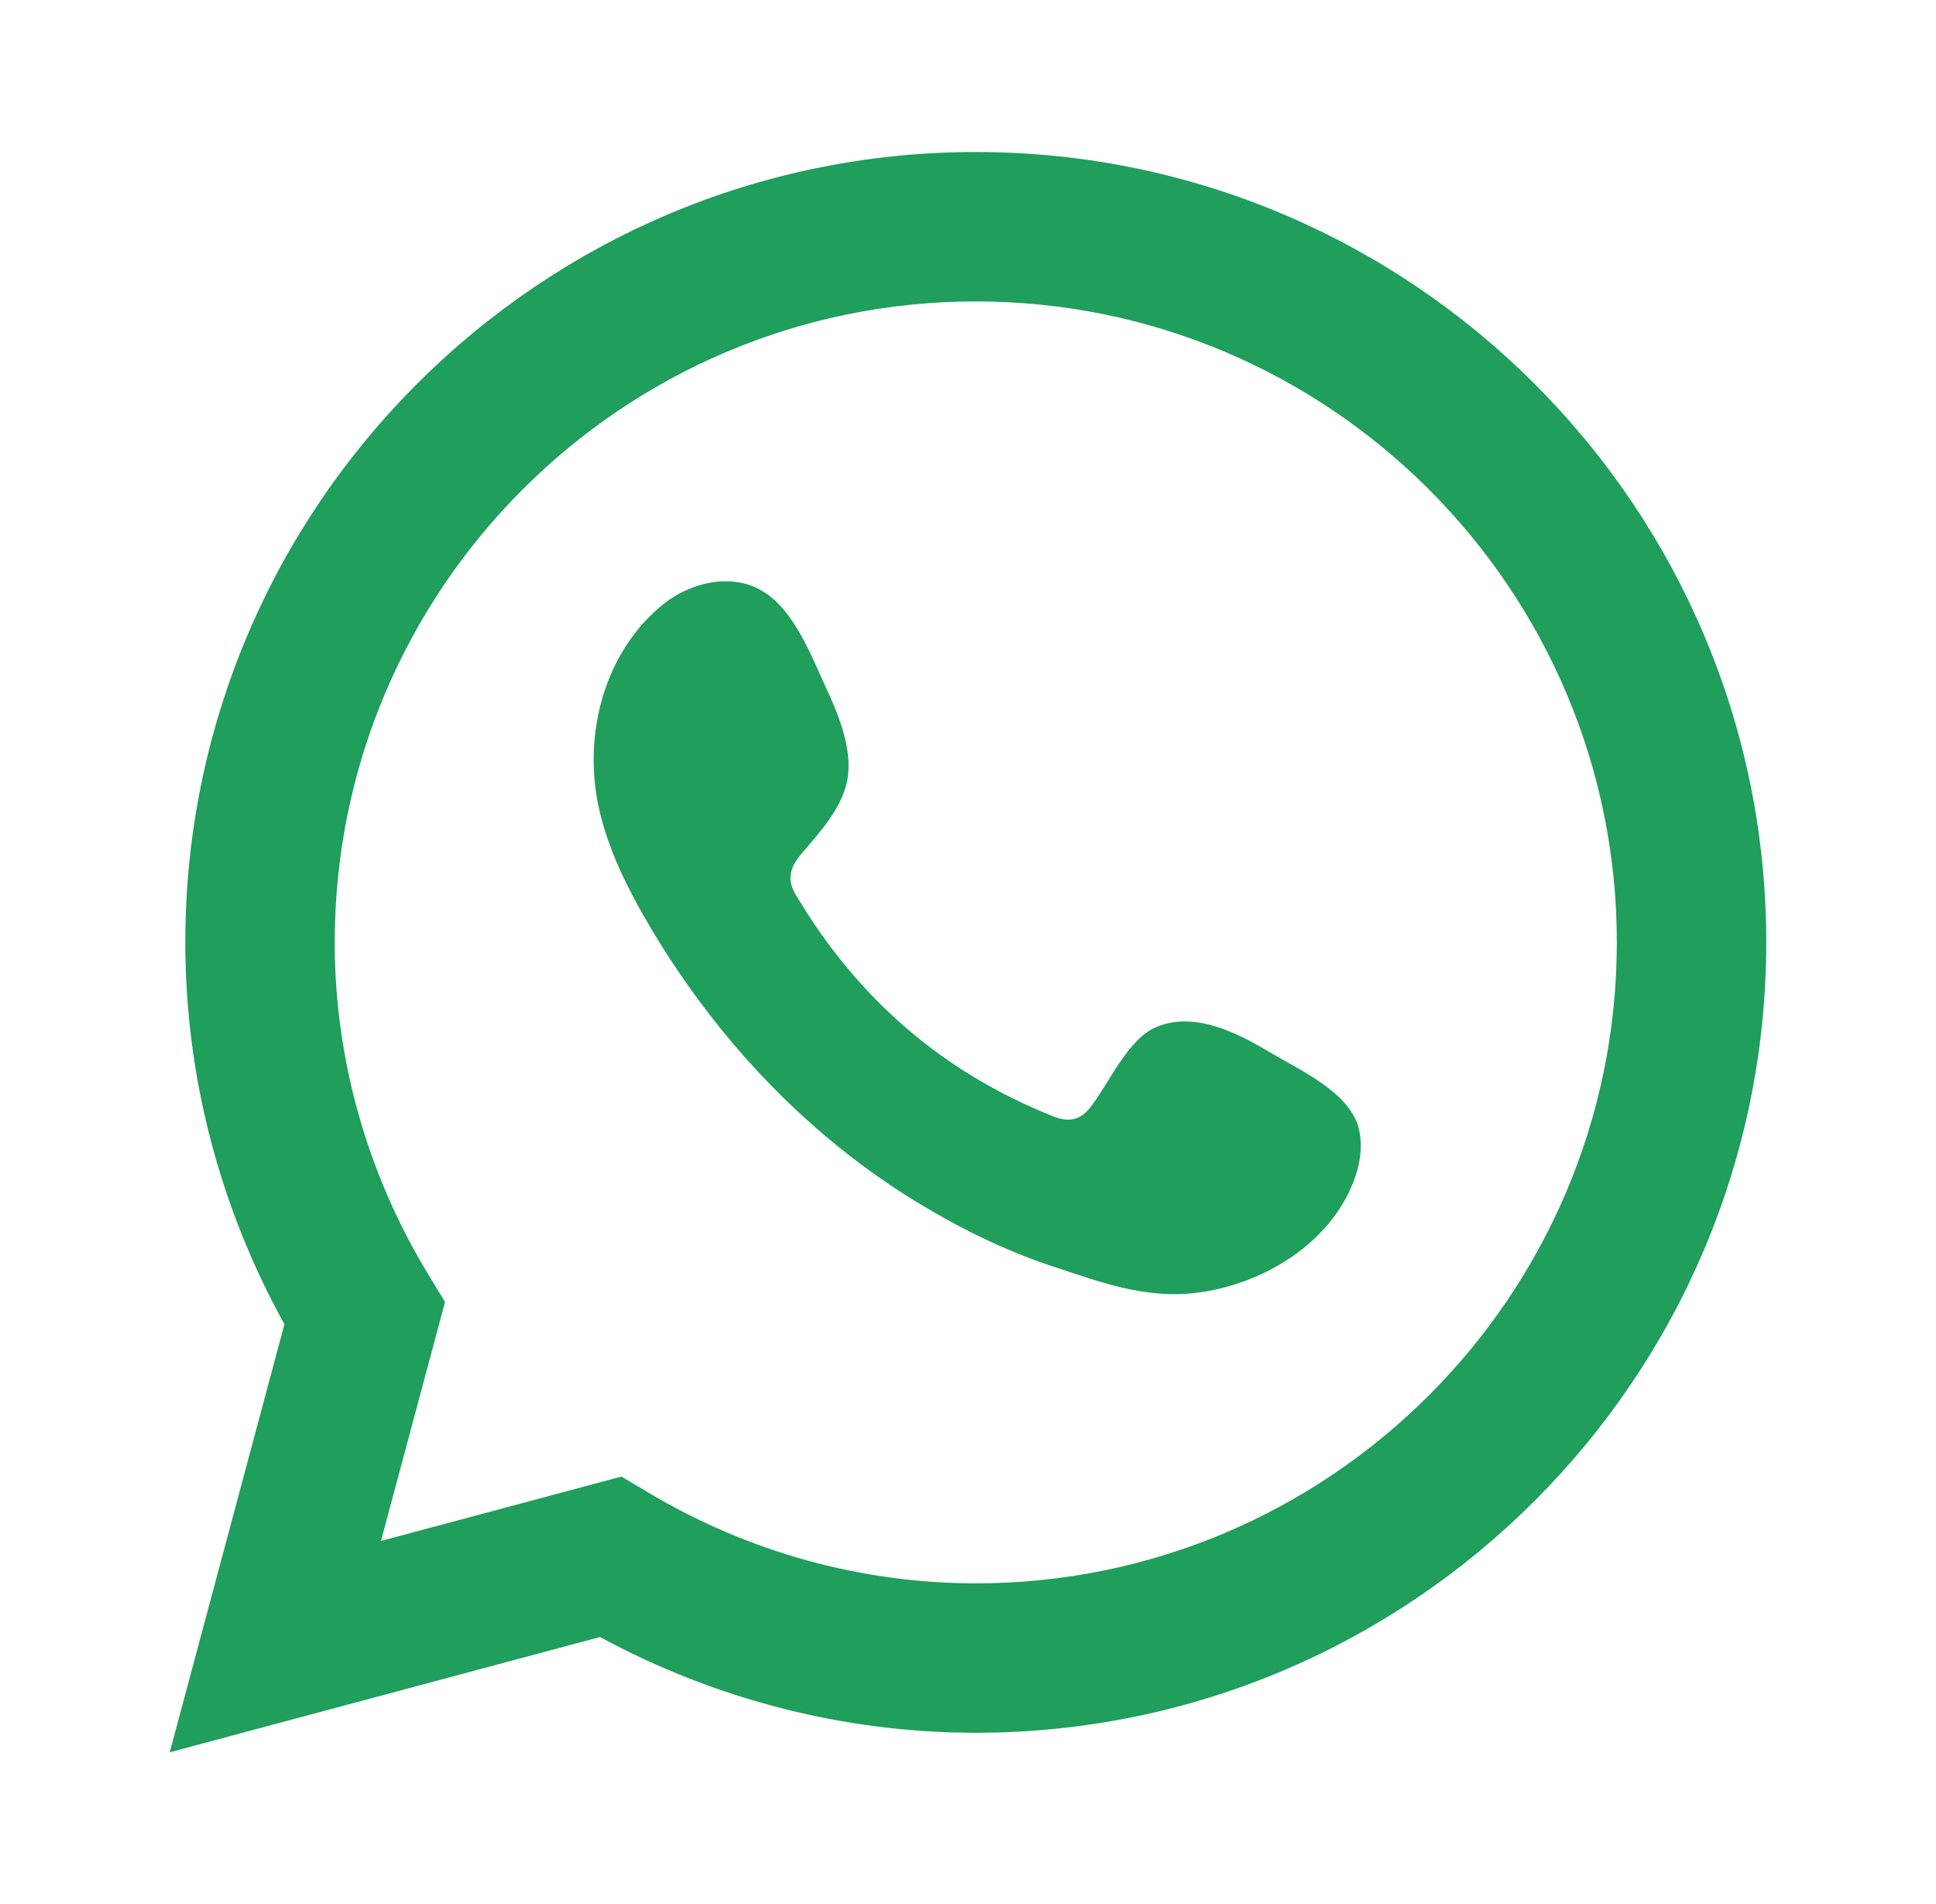 <?xml version="1.0" encoding="utf-8"?>
<!-- Generator: Adobe Illustrator 27.7.0, SVG Export Plug-In . SVG Version: 6.00 Build 0)  -->
<svg version="1.1" id="Capa_1" xmlns="http://www.w3.org/2000/svg" xmlns:xlink="http://www.w3.org/1999/xlink" x="0px" y="0px"
	 viewBox="0 0 171.66 168.87" style="enable-background:new 0 0 171.66 168.87;" xml:space="preserve">
<style type="text/css">
	.st0{fill:#1F9E5C;}
	.st1{fill-rule:evenodd;clip-rule:evenodd;fill:#1F9E5C;}
</style>
<g>
	<g>
		<g>
			<g>
				<path class="st0" d="M15.05,155.39l10.17-37.96c-5.76-10.39-8.79-22.04-8.79-33.86c0-38.65,31.44-70.09,70.09-70.09
					c38.65,0,70.09,31.44,70.09,70.09c0,38.65-31.44,70.09-70.09,70.09c-11.6,0-23.06-2.93-33.32-8.49L15.05,155.39z M55.1,130.94
					l2.4,1.43c8.82,5.26,18.86,8.04,29.02,8.04c31.34,0,56.84-25.5,56.84-56.84c0-31.34-25.5-56.84-56.84-56.84
					s-56.84,25.5-56.84,56.84c0,10.35,2.88,20.54,8.31,29.47l1.47,2.42l-5.68,21.19L55.1,130.94z"/>
			</g>
		</g>
		<path class="st1" d="M112.6,93.32c-2.89-1.73-6.64-3.65-10.04-2.26c-2.61,1.07-4.27,5.15-5.96,7.23c-0.87,1.07-1.9,1.24-3.23,0.7
			c-9.79-3.9-17.29-10.43-22.69-19.44c-0.91-1.4-0.75-2.5,0.35-3.8c1.63-1.92,3.68-4.1,4.12-6.69c0.44-2.59-0.77-5.62-1.84-7.92
			c-1.37-2.95-2.9-7.15-5.85-8.81c-2.71-1.53-6.29-0.67-8.7,1.29c-4.17,3.4-6.18,8.72-6.12,13.99c0.02,1.5,0.2,2.99,0.55,4.44
			c0.84,3.48,2.45,6.73,4.26,9.82c1.36,2.33,2.85,4.59,4.45,6.76c5.24,7.11,11.75,13.29,19.29,17.91c3.77,2.31,7.83,4.33,12.03,5.72
			c4.71,1.56,8.91,3.18,14,2.21c5.33-1.01,10.58-4.31,12.7-9.45c0.63-1.52,0.94-3.21,0.59-4.82
			C119.78,96.9,115.28,94.92,112.6,93.32z"/>
	</g>
</g>
</svg>
